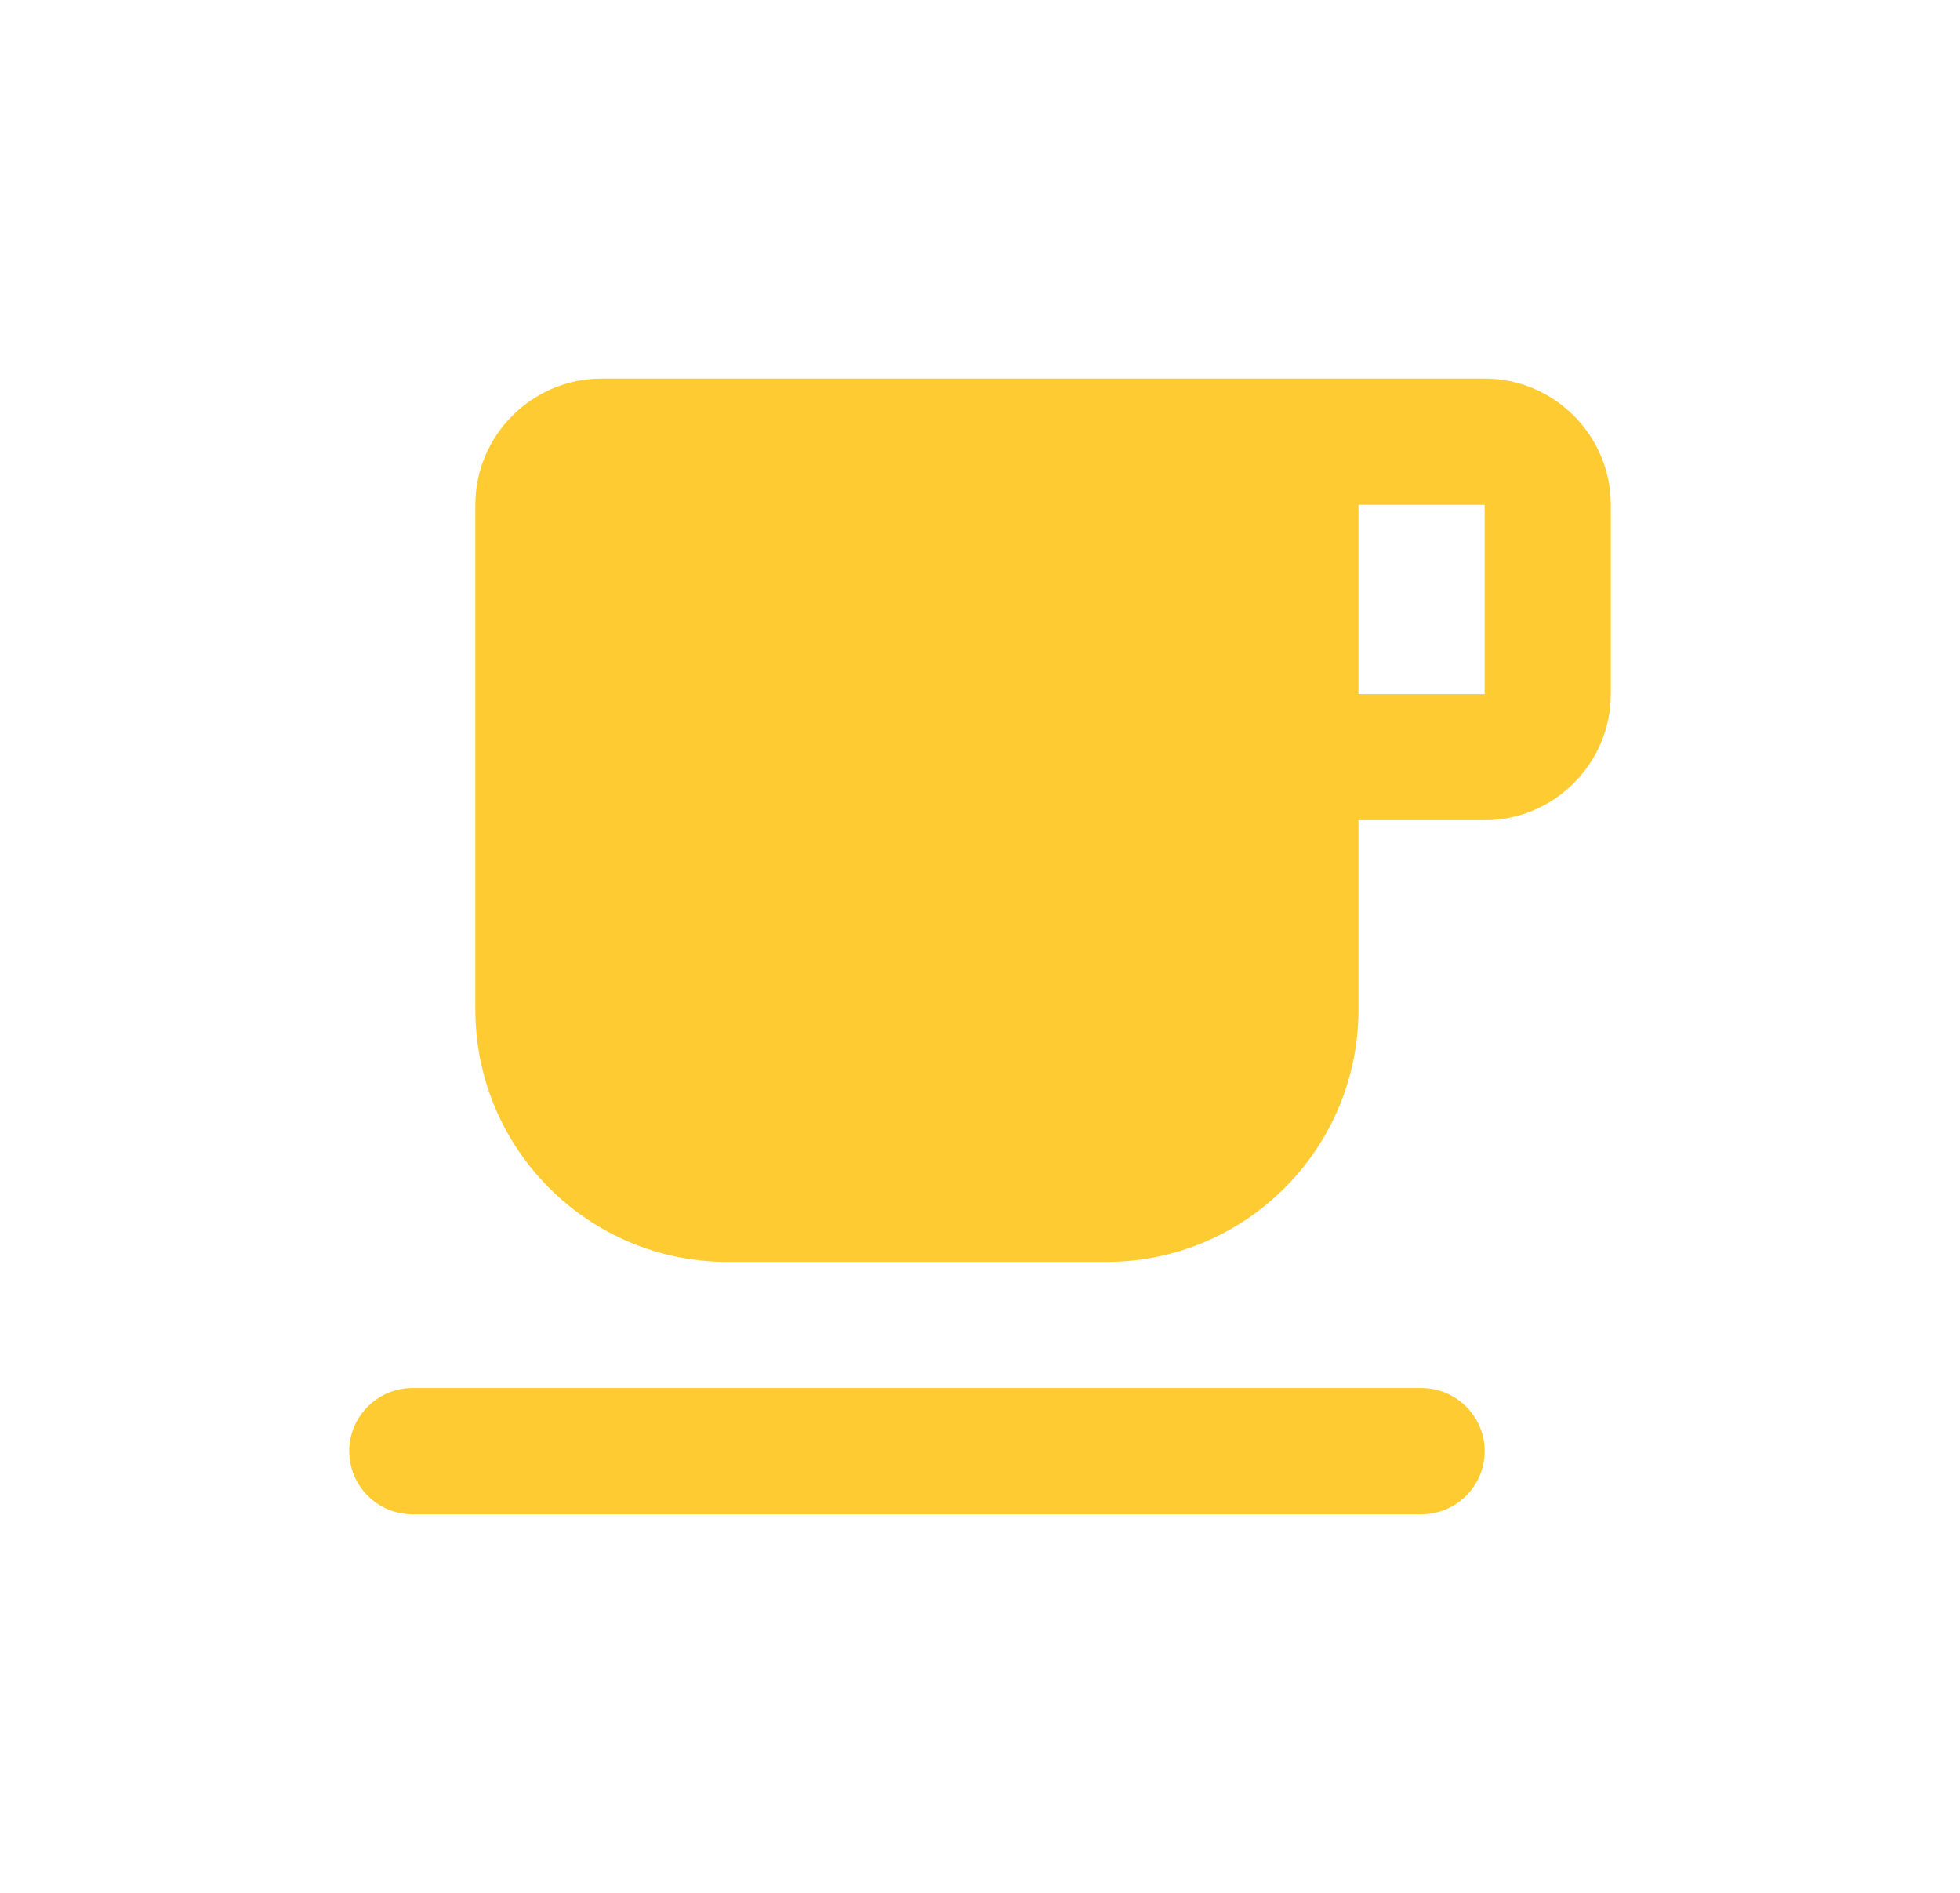 <svg width="29" height="28" viewBox="0 0 29 28" fill="none" xmlns="http://www.w3.org/2000/svg">
<g id="Icon">
<path id="Icon_2" fill-rule="evenodd" clip-rule="evenodd" d="M21.967 5.6H8.9C7.873 5.6 7.033 6.44 7.033 7.467V14.933C7.033 16.996 8.704 18.667 10.767 18.667H16.367C18.429 18.667 20.1 16.996 20.1 14.933V12.133H21.967C22.993 12.133 23.833 11.293 23.833 10.267V7.467C23.833 6.44 22.993 5.6 21.967 5.6ZM21.967 10.267H20.1V7.467H21.967V10.267ZM6.1 22.4H21.033C21.547 22.4 21.967 21.98 21.967 21.467C21.967 20.953 21.547 20.533 21.033 20.533H6.1C5.587 20.533 5.167 20.953 5.167 21.467C5.167 21.98 5.587 22.4 6.1 22.4Z" fill="#FFCB33"/>
</g>
</svg>
